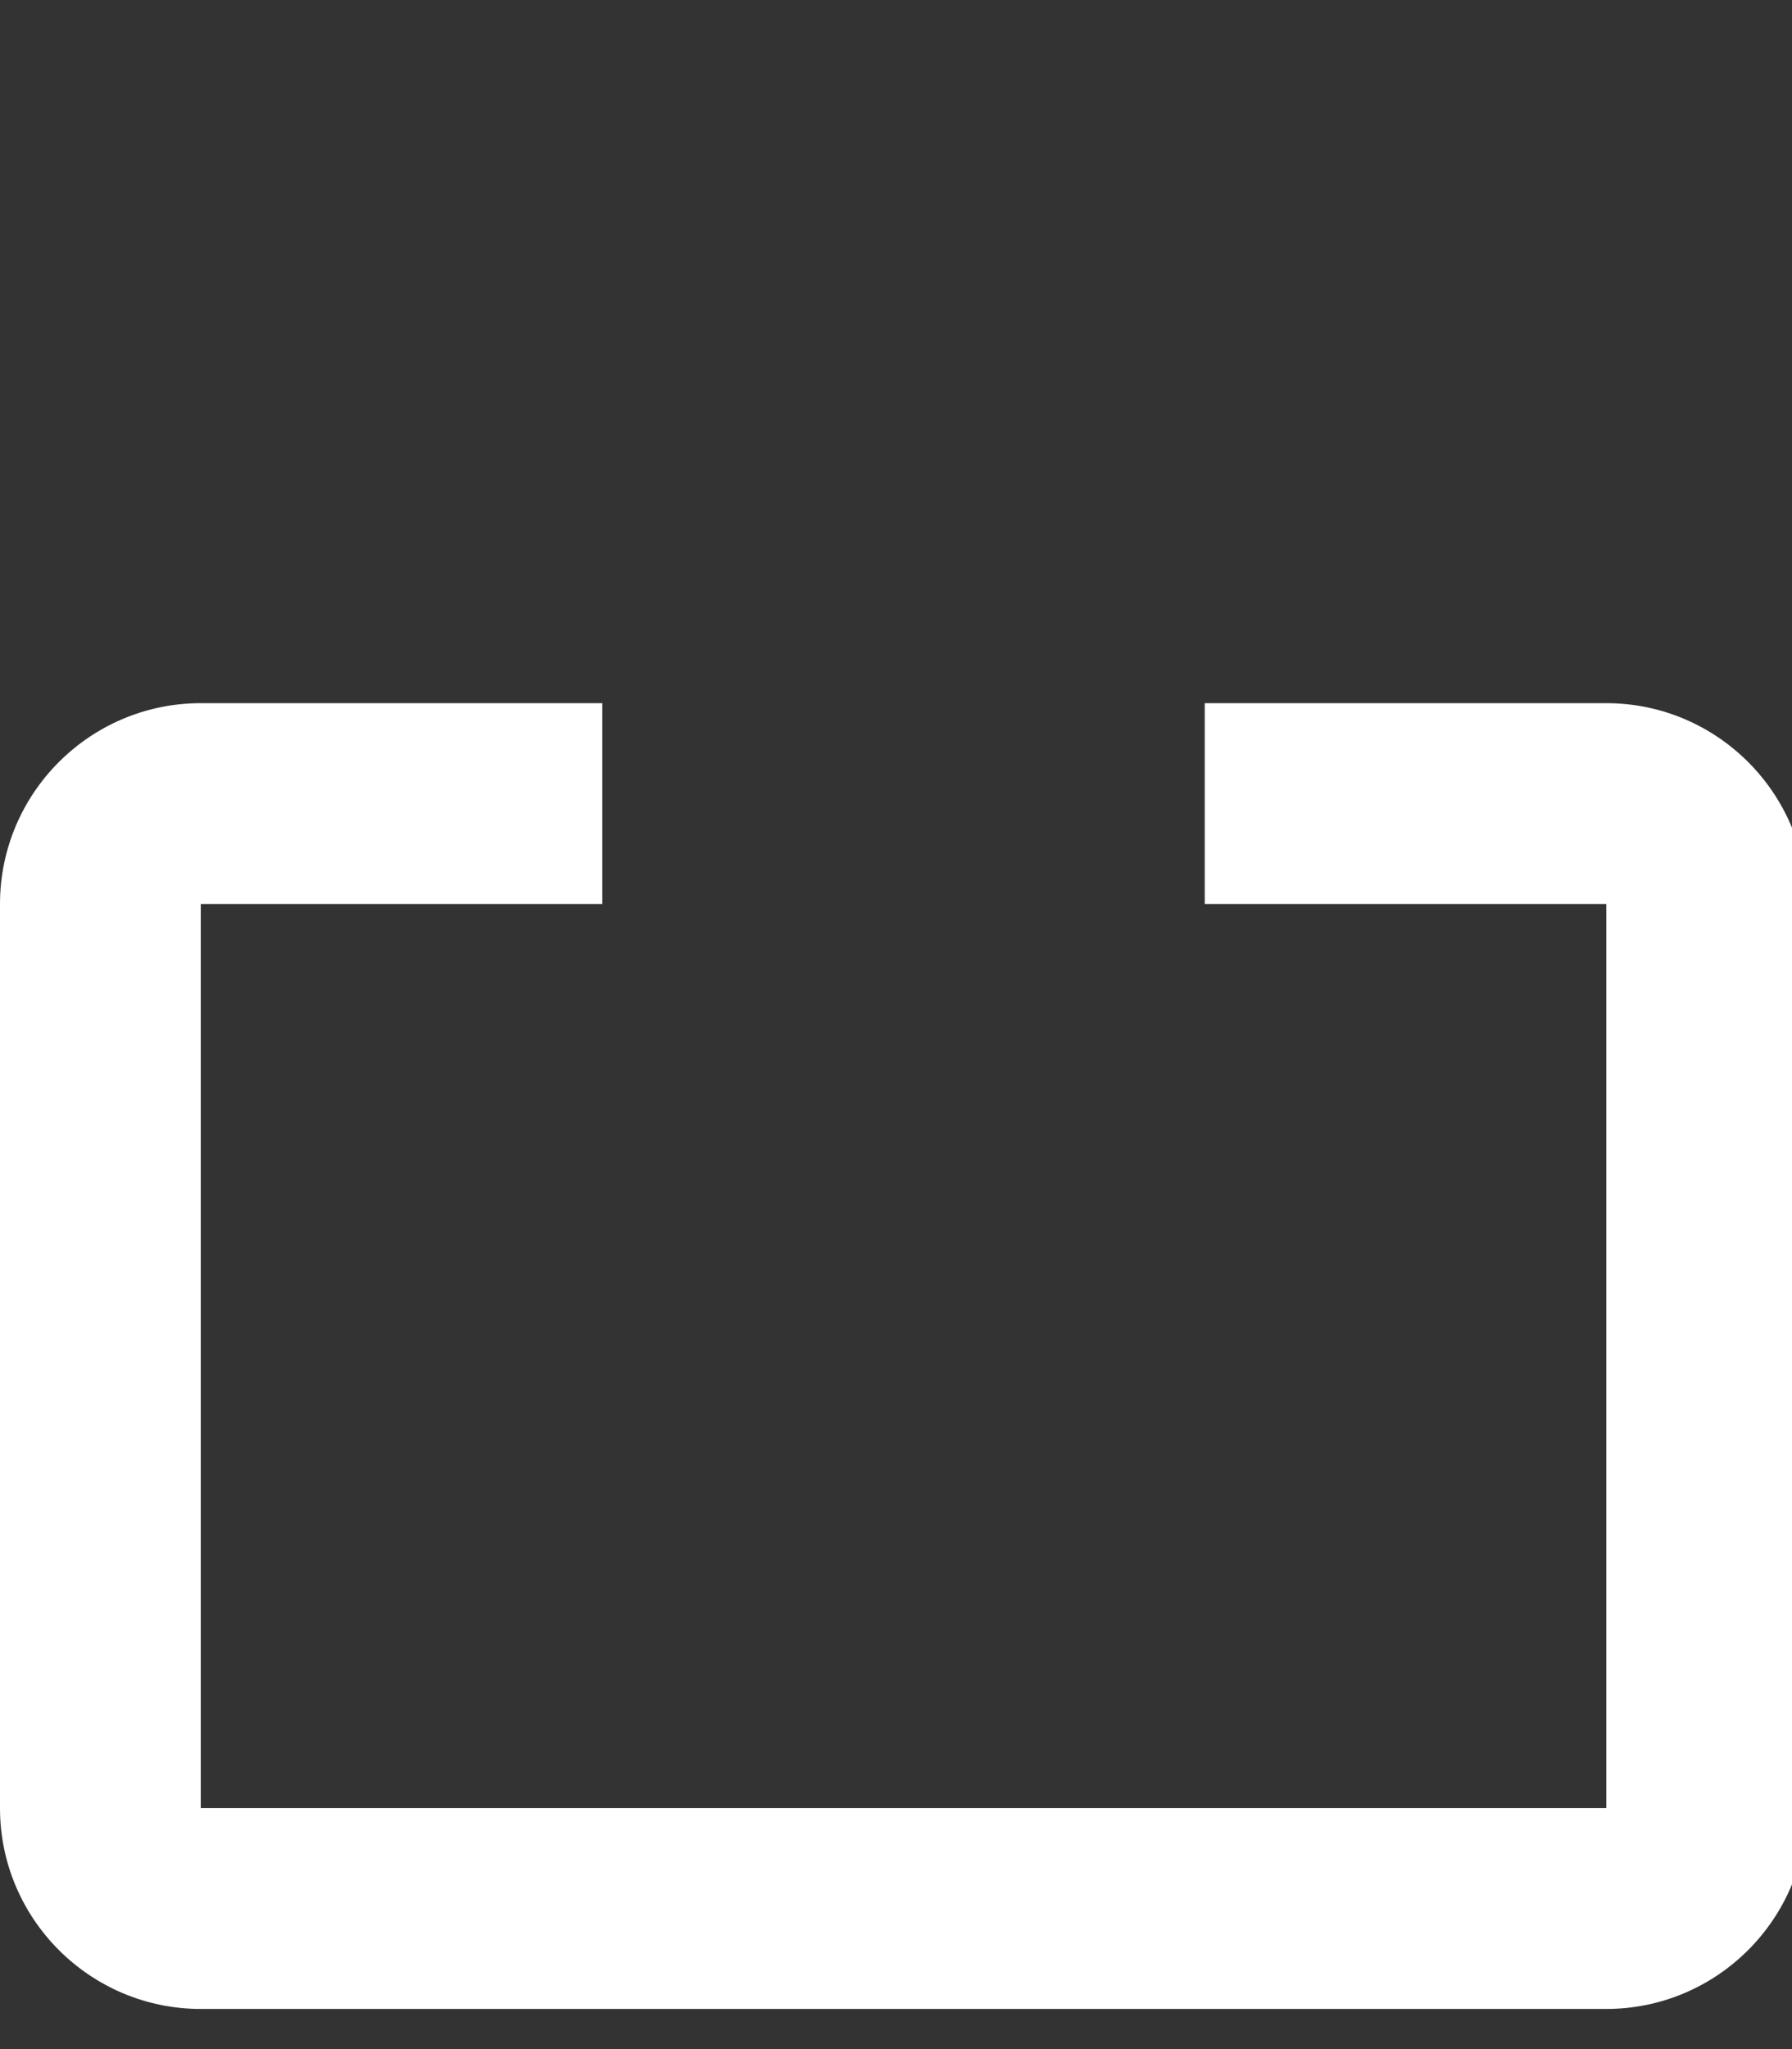 <!-- Generated by IcoMoon.io -->
<svg version="1.1" xmlns="http://www.w3.org/2000/svg" width="28" height="32" viewBox="0 0 28 32">
<rect x="0" y="0" width="28" height="32" fill="#333333" stroke="none"/>
<title>Export</title>
<path fill="#fff" d="M3.137 31.373h21.961c1.73 0 3.137-1.407 3.137-3.137v-14.118c0-1.73-1.407-3.137-3.137-3.137h-6.274v3.137h6.274v14.118h-21.961v-14.118h6.274v-3.137h-6.274c-1.73 0-3.137 1.407-3.137 3.137v14.118c0 1.73 1.407 3.137 3.137 3.137z"></path>
</svg>
